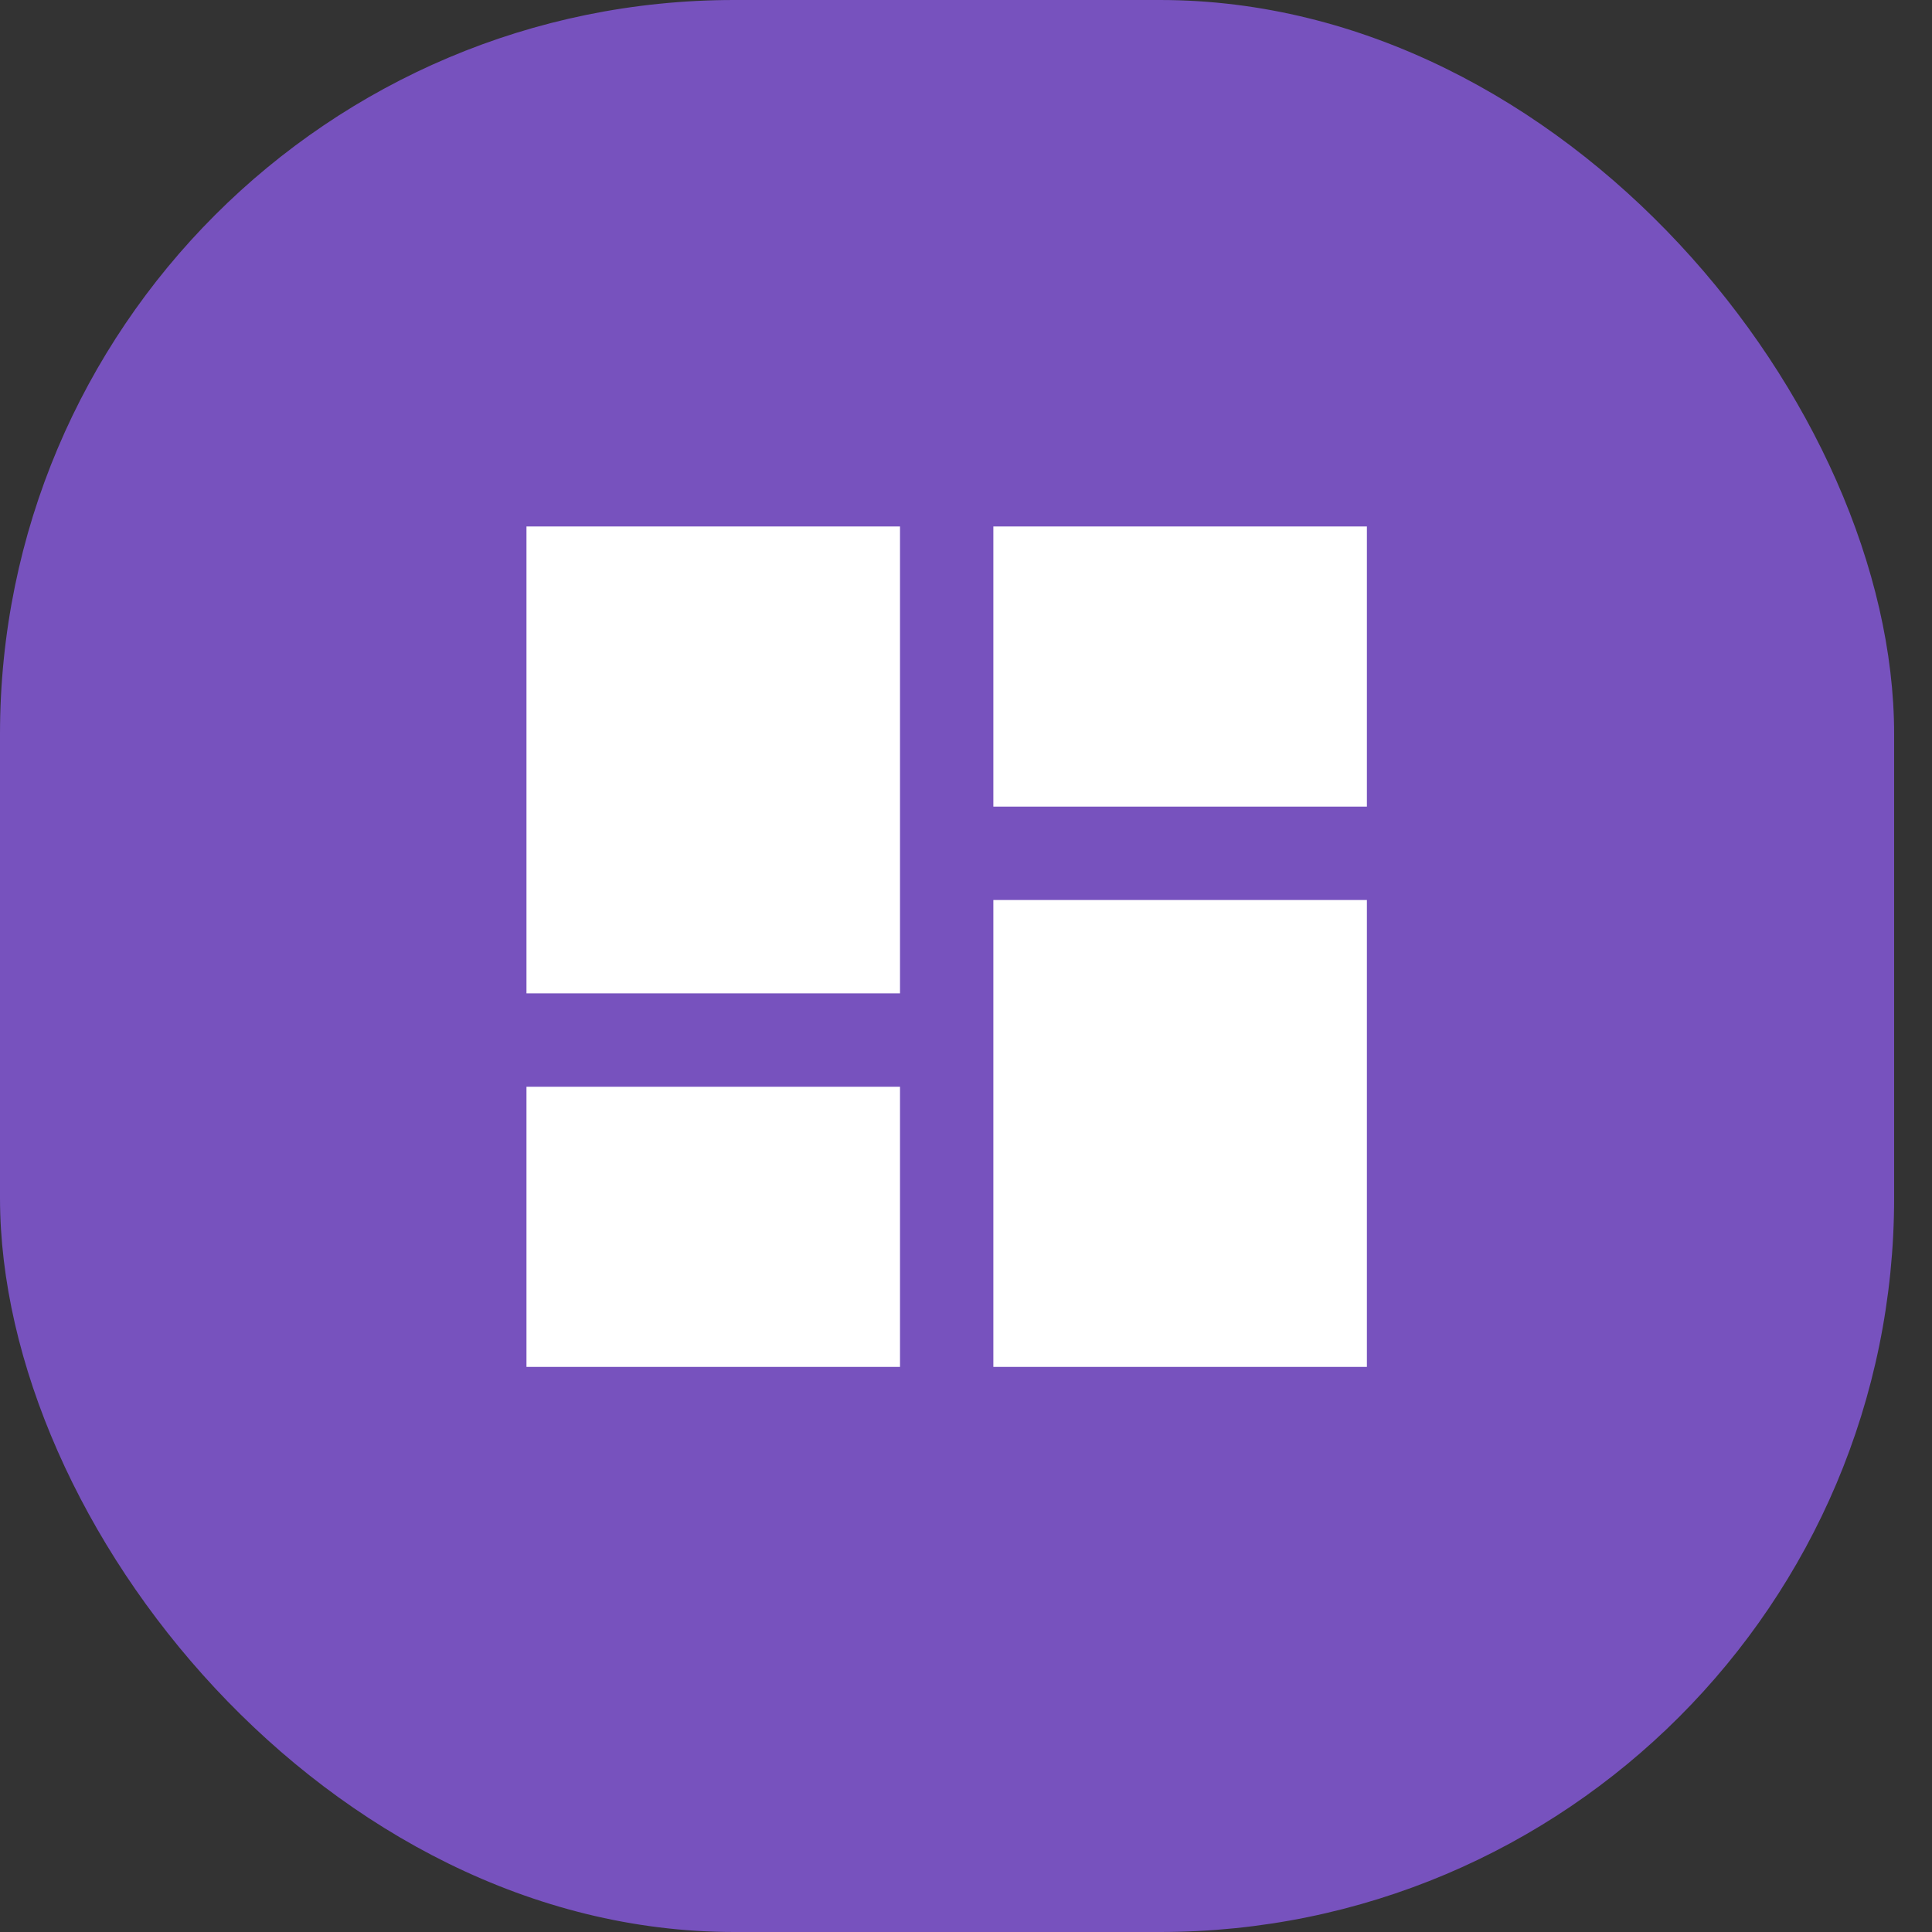 <svg width="50" height="50" viewBox="0 0 50 50" fill="none" xmlns="http://www.w3.org/2000/svg">
<rect x="0" y="0" width="50" height="50" fill="#333333" stroke="none"/>
<rect width="49.02" height="50" rx="19" fill="#7752BE"/>
<path d="M13.625 25.708H23.292V13.625H13.625V25.708ZM13.625 35.375H23.292V28.125H13.625V35.375ZM25.708 35.375H35.375V23.292H25.708V35.375ZM25.708 13.625V20.875H35.375V13.625H25.708Z" fill="white"/>
</svg>
